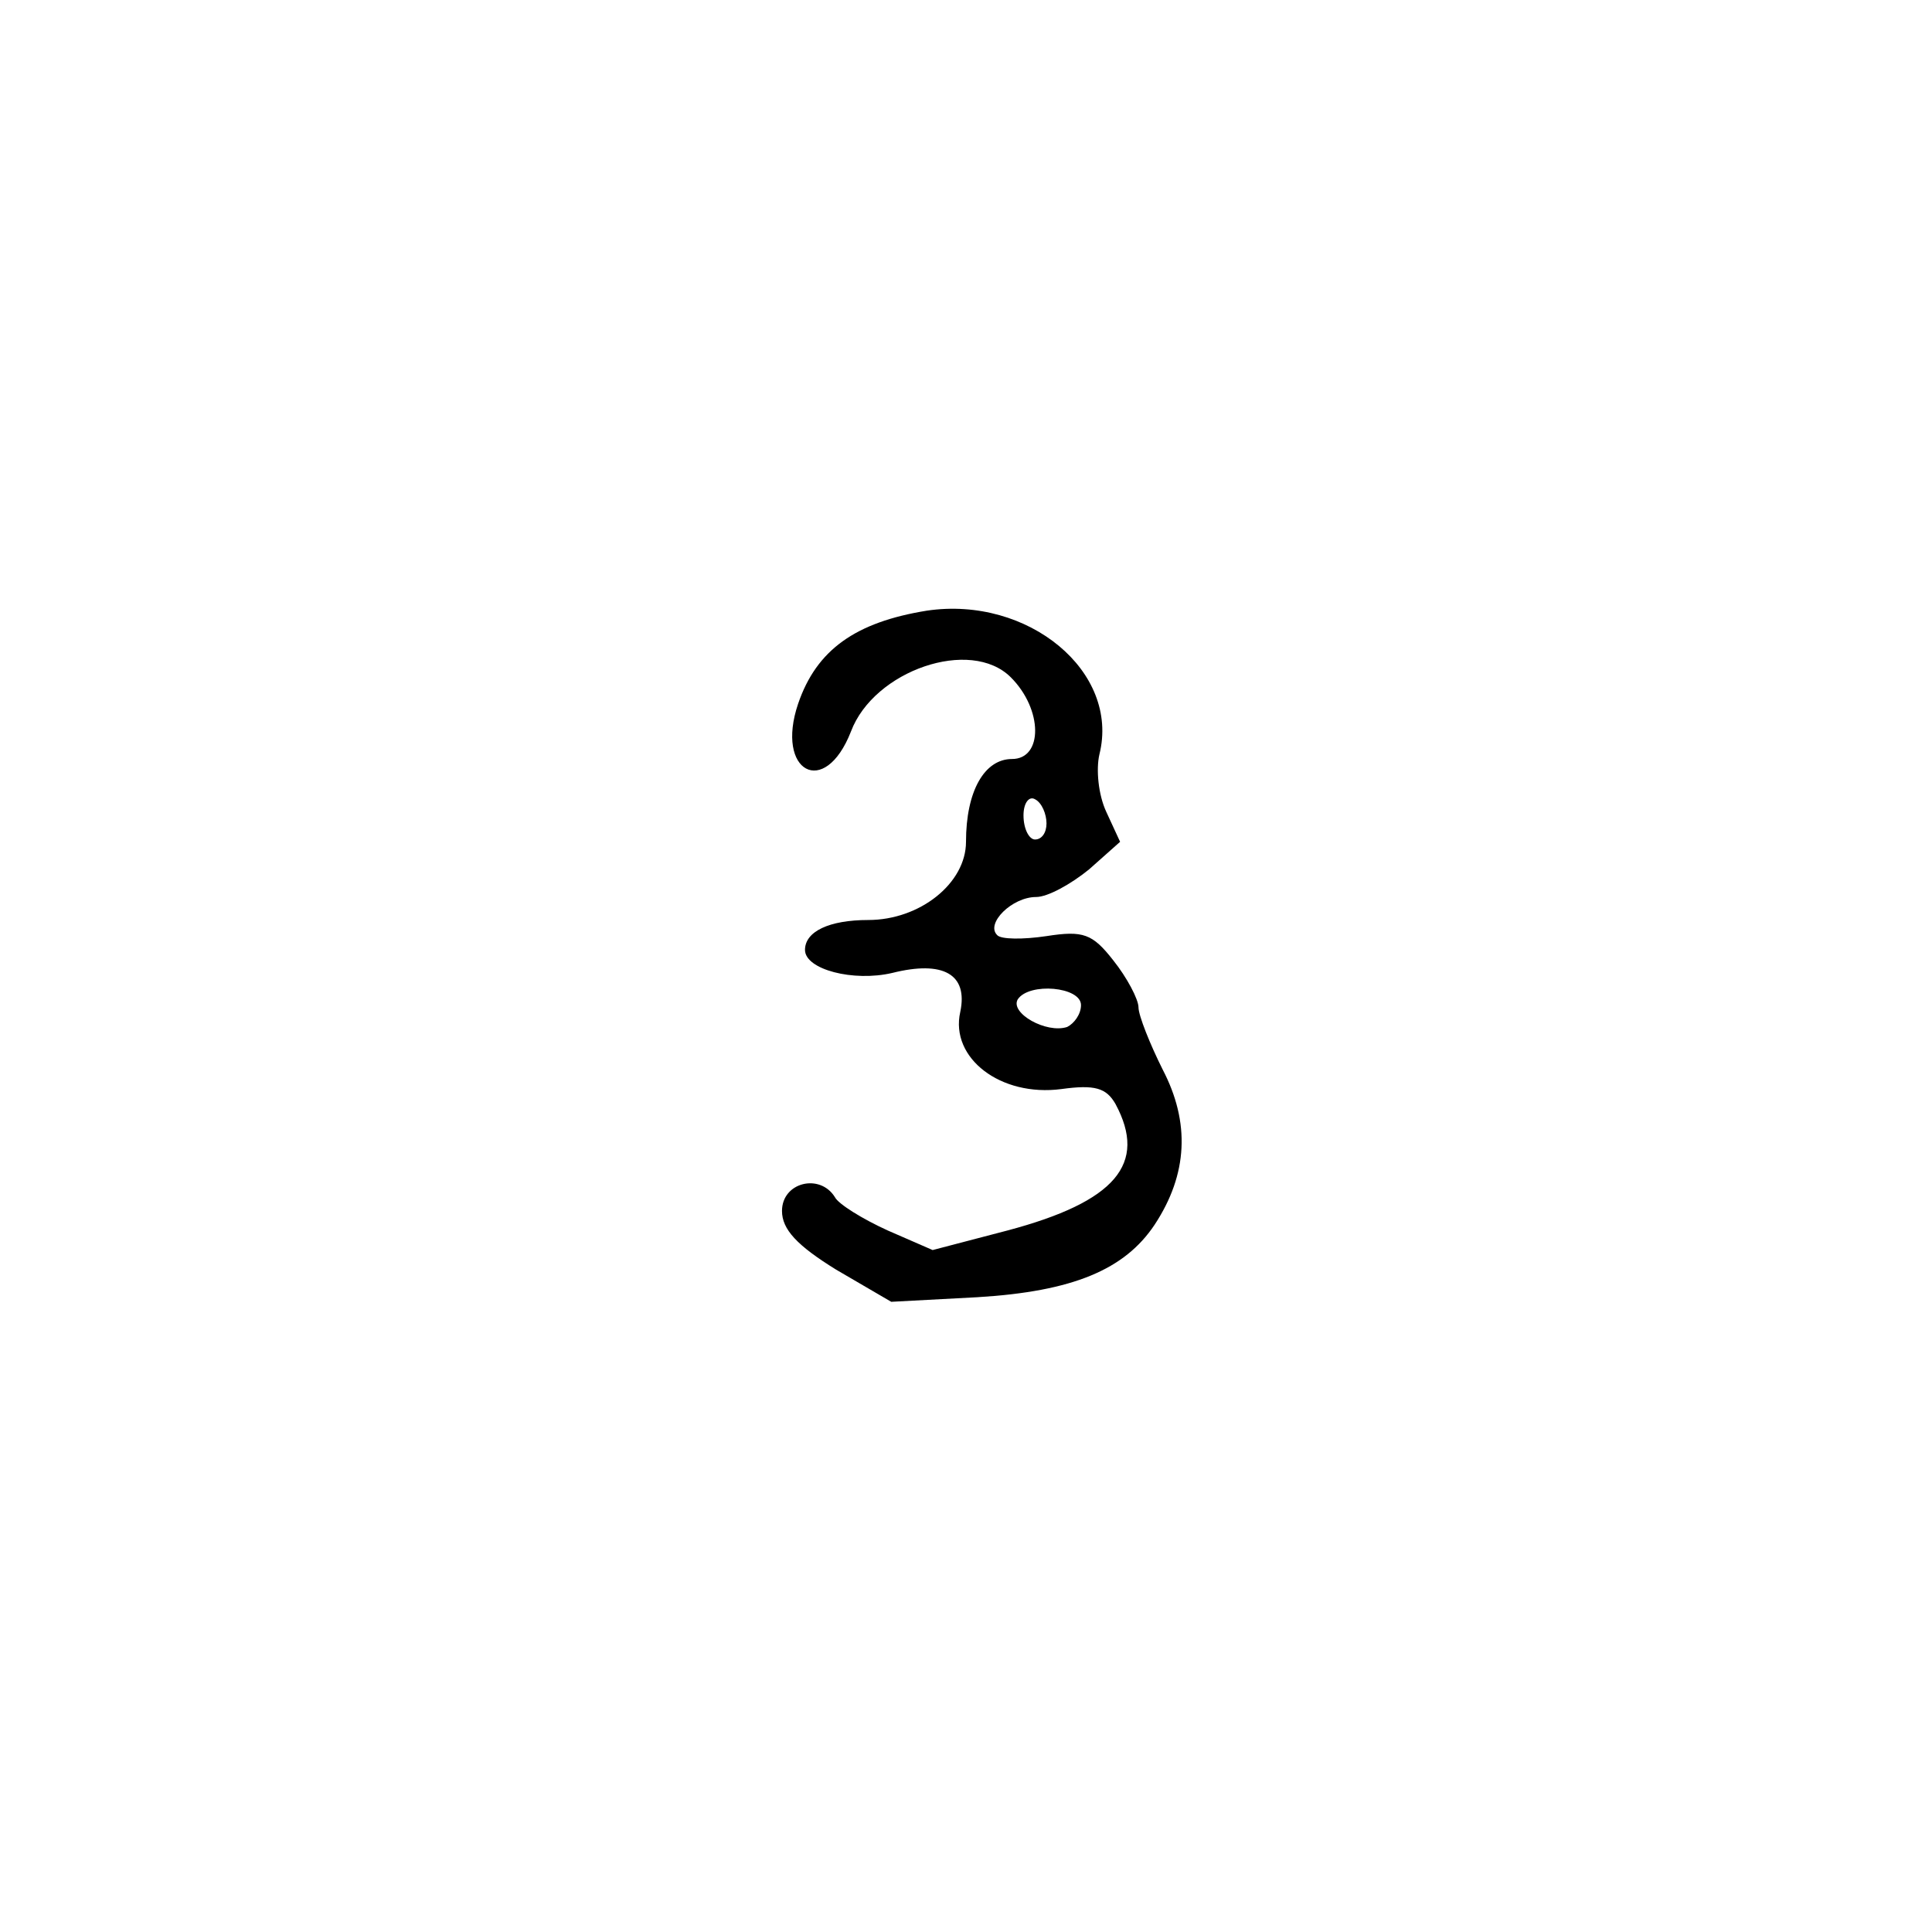 <svg xmlns="http://www.w3.org/2000/svg" version="1.0" viewBox="0 0 168 168"><path d="M80.6 53.1c-6.2 1-9.6 3.4-11.2 8.1-2 5.9 2.3 8.3 4.6 2.4 2-5.3 10.4-8.2 13.9-4.7 2.8 2.8 2.8 7.1.1 7.1-2.4 0-4 2.8-4 7.2 0 3.6-4 6.8-8.5 6.8-3.4 0-5.5 1-5.5 2.6 0 1.7 4.2 2.8 7.6 2 4.4-1.1 6.6.1 5.9 3.4-.9 4 3.5 7.4 8.8 6.7 2.9-.4 3.9-.1 4.7 1.3 2.8 5.2 0 8.5-9.4 11l-6.5 1.7-3.9-1.7c-2.2-1-4.3-2.3-4.6-2.9-1.3-2.1-4.6-1.3-4.6 1.2 0 1.6 1.3 3 4.7 5.1l4.8 2.8 7.5-.4c8.3-.5 12.8-2.4 15.4-6.3 2.9-4.4 3.1-8.9.7-13.5-1.1-2.2-2.1-4.7-2.1-5.4s-1-2.6-2.2-4.1c-1.8-2.3-2.6-2.6-5.8-2.1-2 .3-4 .3-4.3-.1-1-1 1.3-3.3 3.4-3.3 1 0 3-1.1 4.6-2.4l2.7-2.4-1.2-2.6c-.7-1.5-.9-3.7-.6-5 1.8-7.2-6.2-13.8-15-12.5M91 71.6c0 .8-.4 1.4-1 1.4-.5 0-1-.9-1-2.1 0-1.1.5-1.7 1-1.4.6.3 1 1.3 1 2.1m3 15.8c0 .8-.6 1.6-1.2 1.9-1.8.6-5-1.2-4.3-2.4 1-1.5 5.5-1.1 5.5.5"/></svg>